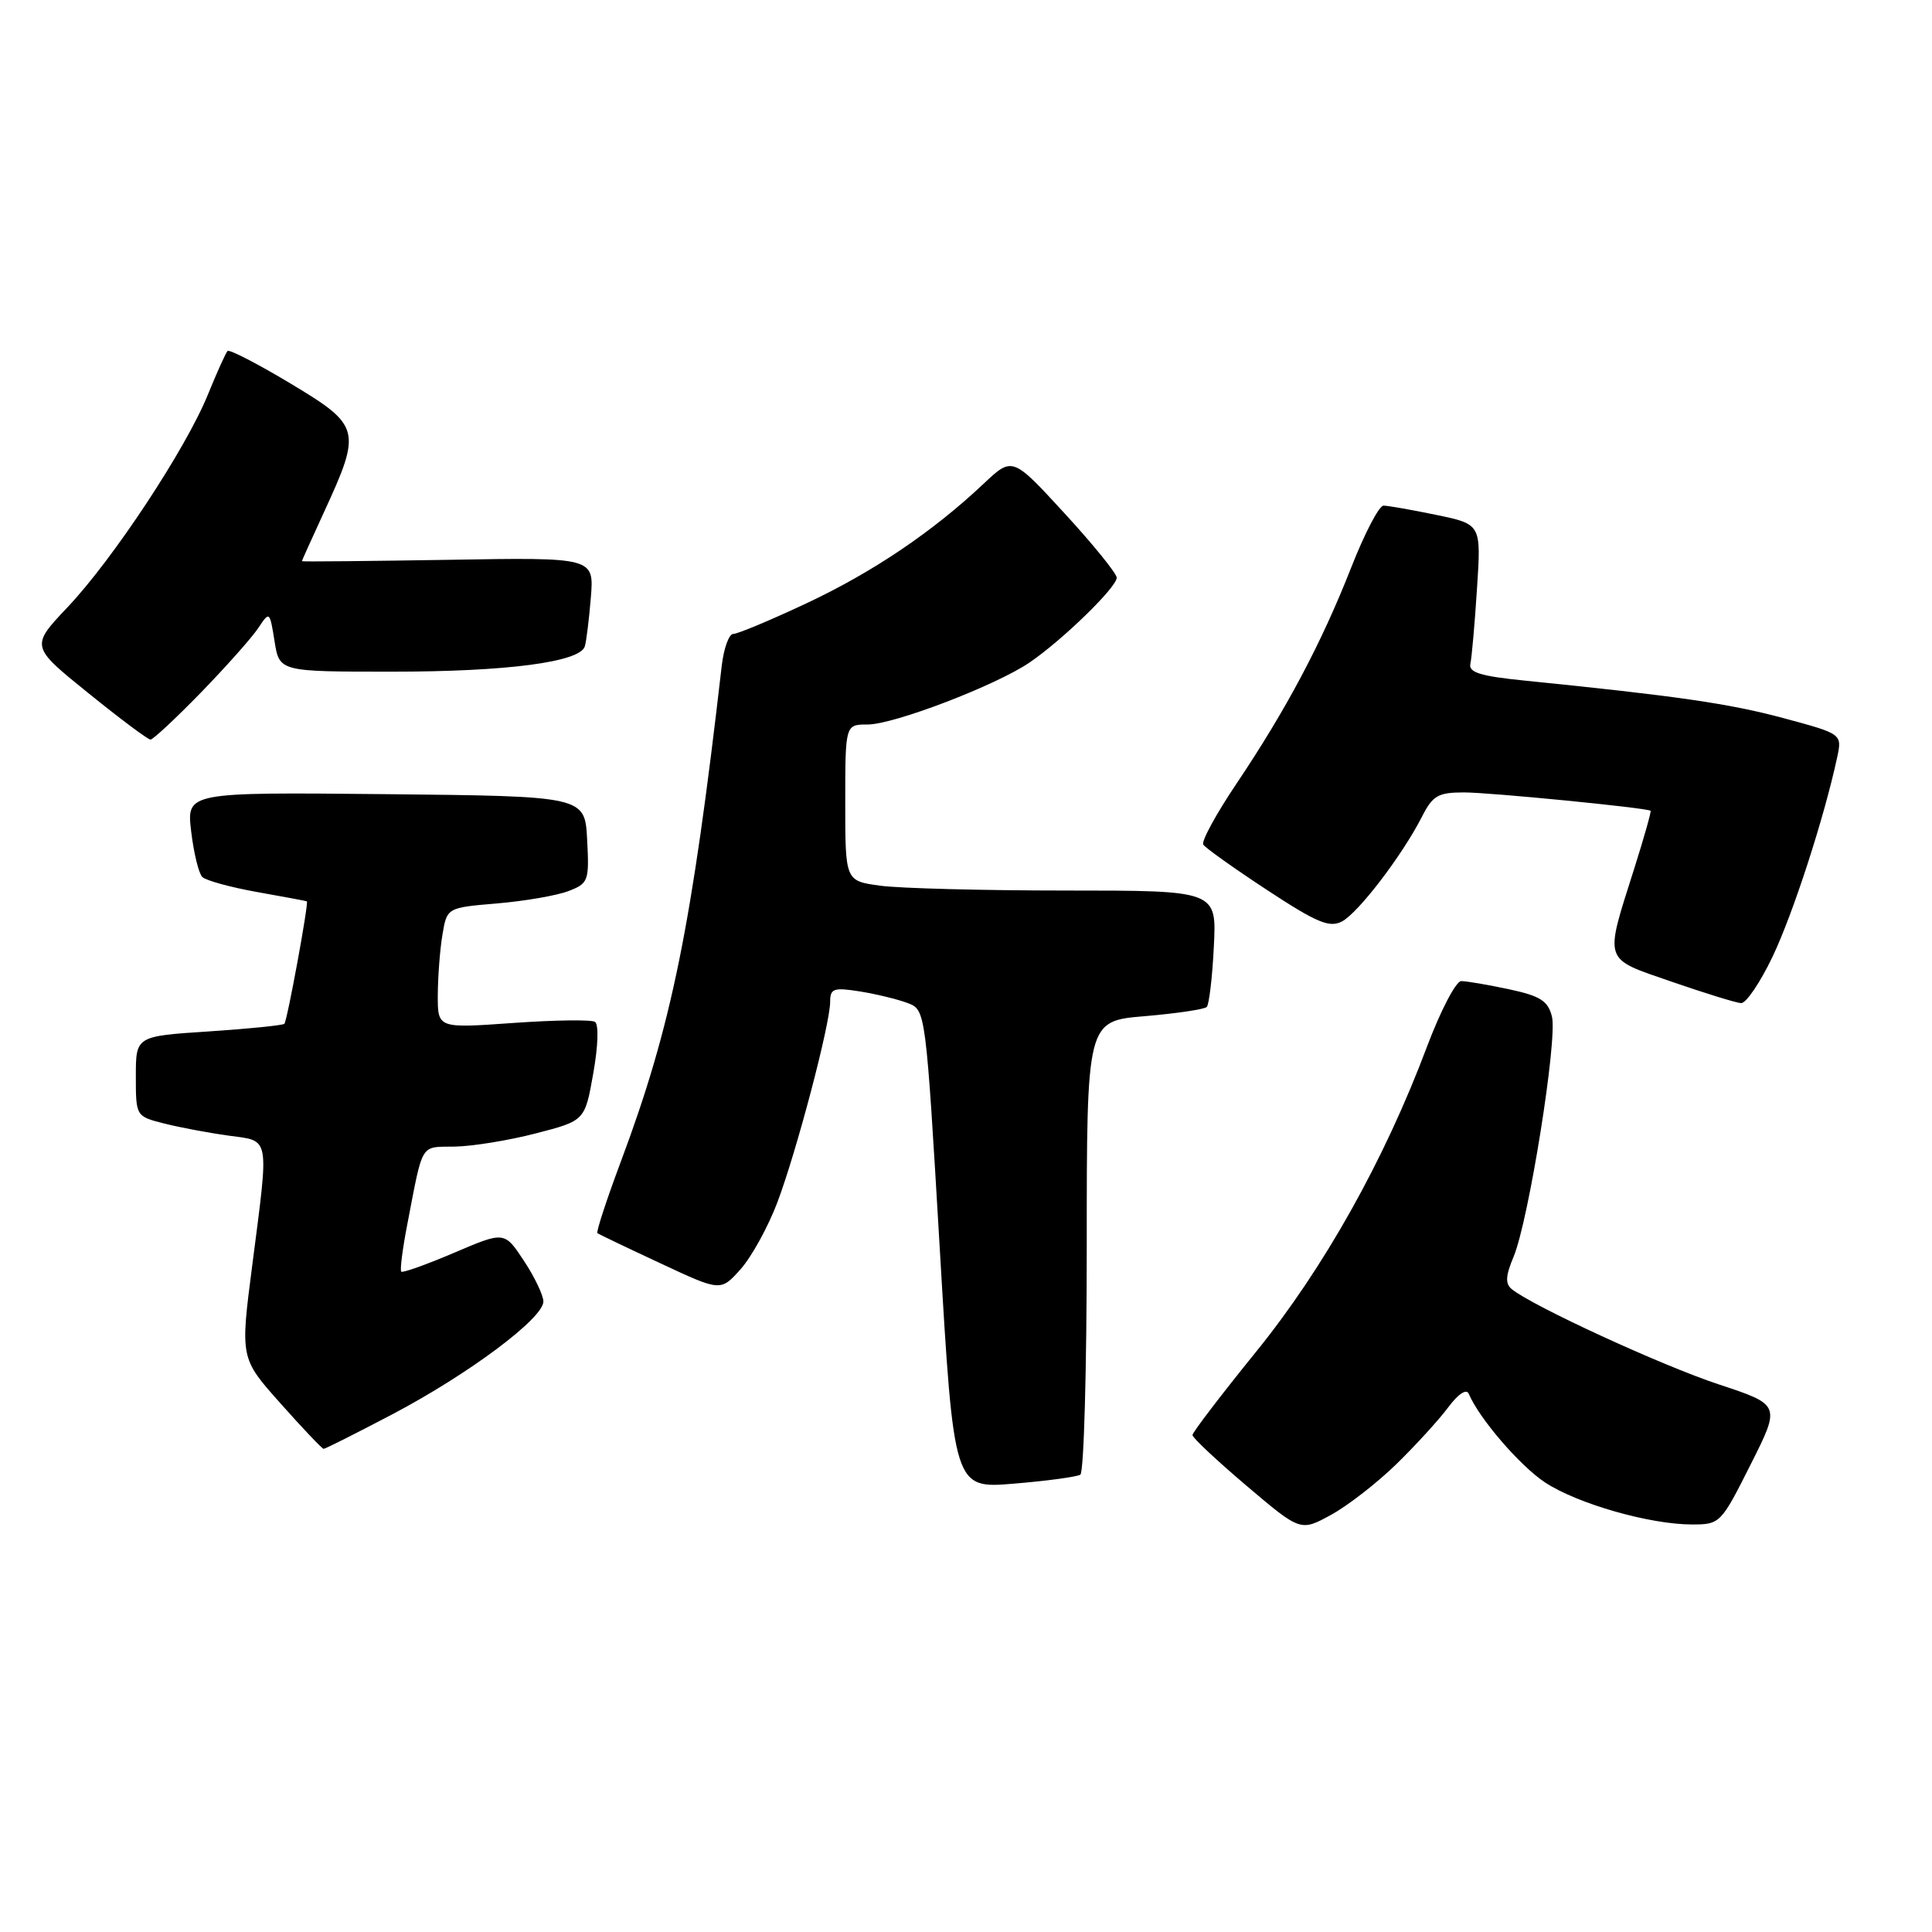 <?xml version="1.0" encoding="UTF-8" standalone="no"?>
<!DOCTYPE svg PUBLIC "-//W3C//DTD SVG 1.1//EN" "http://www.w3.org/Graphics/SVG/1.1/DTD/svg11.dtd" >
<svg xmlns="http://www.w3.org/2000/svg" xmlns:xlink="http://www.w3.org/1999/xlink" version="1.1" viewBox="0 0 256 256">
 <g >
 <path fill="currentColor"
d=" M 185.03 194.00 C 187.56 191.53 190.65 188.15 191.88 186.50 C 193.23 184.69 194.32 183.97 194.62 184.69 C 196.00 187.96 201.41 194.24 204.74 196.44 C 209.03 199.26 218.61 202.00 224.20 202.00 C 227.92 202.00 228.04 201.87 231.96 194.07 C 235.95 186.15 235.95 186.15 227.72 183.43 C 220.21 180.95 203.15 173.10 200.33 170.83 C 199.43 170.11 199.49 169.07 200.56 166.52 C 202.56 161.72 206.40 137.71 205.64 134.70 C 205.12 132.62 204.10 131.97 199.95 131.08 C 197.17 130.49 194.33 130.00 193.62 130.00 C 192.92 130.00 190.87 133.94 189.06 138.75 C 183.44 153.72 175.42 168.04 166.41 179.15 C 161.80 184.84 158.02 189.79 158.01 190.15 C 158.00 190.50 161.22 193.52 165.17 196.87 C 172.33 202.94 172.33 202.94 176.38 200.72 C 178.61 199.50 182.50 196.47 185.03 194.00 Z  M 143.15 195.40 C 143.62 195.12 144.00 181.47 144.00 165.09 C 144.00 135.29 144.00 135.29 151.67 134.65 C 155.89 134.29 159.59 133.74 159.90 133.43 C 160.21 133.12 160.64 129.52 160.84 125.43 C 161.22 118.00 161.22 118.00 141.25 118.00 C 130.27 118.00 119.19 117.71 116.64 117.36 C 112.00 116.73 112.00 116.73 112.00 106.36 C 112.00 96.00 112.00 96.00 114.97 96.00 C 118.45 96.00 131.99 90.81 136.43 87.78 C 140.79 84.81 148.01 77.78 147.97 76.54 C 147.95 75.97 144.83 72.12 141.04 68.00 C 134.15 60.50 134.15 60.50 130.32 64.11 C 123.59 70.46 115.62 75.84 106.80 79.97 C 102.07 82.19 97.74 84.00 97.16 84.00 C 96.59 84.00 95.90 85.91 95.63 88.25 C 91.64 122.90 88.99 135.93 82.30 153.82 C 80.38 158.95 78.97 163.26 79.16 163.40 C 79.34 163.54 83.10 165.34 87.50 167.39 C 95.49 171.13 95.49 171.13 98.13 168.18 C 99.58 166.55 101.77 162.58 102.99 159.36 C 105.55 152.59 110.00 135.68 110.00 132.74 C 110.00 130.98 110.46 130.82 113.94 131.37 C 116.11 131.72 118.96 132.41 120.27 132.91 C 122.66 133.82 122.66 133.82 124.53 165.54 C 126.39 197.26 126.39 197.26 134.35 196.59 C 138.73 196.23 142.69 195.69 143.15 195.40 Z  M 52.05 187.37 C 62.12 182.06 72.00 174.68 72.00 172.46 C 72.00 171.64 70.84 169.20 69.42 167.06 C 66.84 163.15 66.84 163.15 60.17 166.00 C 56.51 167.56 53.35 168.69 53.17 168.50 C 52.98 168.31 53.33 165.54 53.95 162.33 C 56.10 151.20 55.61 152.01 60.27 151.93 C 62.60 151.89 67.42 151.11 71.00 150.18 C 77.50 148.50 77.50 148.50 78.61 142.23 C 79.26 138.59 79.35 135.72 78.83 135.40 C 78.34 135.09 73.45 135.16 67.97 135.55 C 58.00 136.26 58.00 136.26 58.01 131.88 C 58.02 129.47 58.29 125.87 58.62 123.89 C 59.22 120.27 59.22 120.27 65.86 119.71 C 69.51 119.40 73.76 118.67 75.30 118.08 C 77.97 117.06 78.09 116.75 77.80 111.26 C 77.50 105.50 77.50 105.50 51.11 105.23 C 24.72 104.97 24.72 104.97 25.33 110.16 C 25.67 113.01 26.33 115.73 26.80 116.20 C 27.27 116.67 30.55 117.57 34.08 118.20 C 37.61 118.83 40.57 119.38 40.66 119.43 C 40.94 119.56 38.06 135.27 37.68 135.66 C 37.47 135.86 32.96 136.32 27.65 136.67 C 18.00 137.30 18.00 137.30 18.00 142.61 C 18.00 147.91 18.01 147.92 21.75 148.87 C 23.81 149.39 27.64 150.11 30.25 150.47 C 35.85 151.24 35.67 150.24 33.42 167.69 C 31.83 179.97 31.83 179.97 37.17 185.96 C 40.10 189.26 42.67 191.96 42.88 191.98 C 43.09 191.99 47.21 189.91 52.05 187.37 Z  M 234.88 126.75 C 237.59 121.07 241.72 108.33 243.43 100.37 C 244.10 97.25 244.10 97.25 236.30 95.15 C 229.12 93.22 222.12 92.21 202.00 90.18 C 196.20 89.60 194.58 89.10 194.83 87.97 C 195.01 87.17 195.41 82.68 195.71 77.99 C 196.27 69.46 196.27 69.46 190.32 68.23 C 187.05 67.55 183.90 67.00 183.32 67.00 C 182.73 67.00 180.80 70.71 179.02 75.25 C 175.12 85.19 170.44 94.01 163.86 103.81 C 161.16 107.82 159.17 111.47 159.44 111.91 C 159.71 112.35 163.52 115.06 167.89 117.93 C 174.51 122.28 176.18 122.97 177.83 122.09 C 180.01 120.93 185.81 113.32 188.40 108.25 C 189.84 105.41 190.55 105.00 193.99 105.00 C 197.46 105.00 218.17 107.04 218.71 107.43 C 218.82 107.52 217.86 110.94 216.56 115.04 C 212.57 127.65 212.32 126.90 221.50 130.08 C 225.90 131.60 230.04 132.88 230.70 132.92 C 231.36 132.96 233.24 130.19 234.88 126.75 Z  M 26.64 91.75 C 29.98 88.31 33.39 84.47 34.22 83.22 C 35.72 80.96 35.74 80.98 36.38 84.97 C 37.02 89.00 37.02 89.00 51.96 89.00 C 67.16 89.00 76.85 87.73 77.49 85.65 C 77.69 85.02 78.05 82.10 78.29 79.18 C 78.72 73.85 78.72 73.85 59.36 74.18 C 48.71 74.35 40.00 74.44 40.00 74.36 C 40.00 74.29 41.32 71.36 42.93 67.86 C 47.94 56.99 47.79 56.40 38.55 50.85 C 34.17 48.22 30.40 46.27 30.15 46.51 C 29.91 46.76 28.74 49.35 27.55 52.28 C 24.62 59.48 15.00 74.06 8.97 80.44 C 4.04 85.65 4.04 85.65 11.68 91.82 C 15.88 95.22 19.60 98.00 19.94 98.00 C 20.28 98.00 23.29 95.19 26.64 91.75 Z "/>
</g>
</svg>